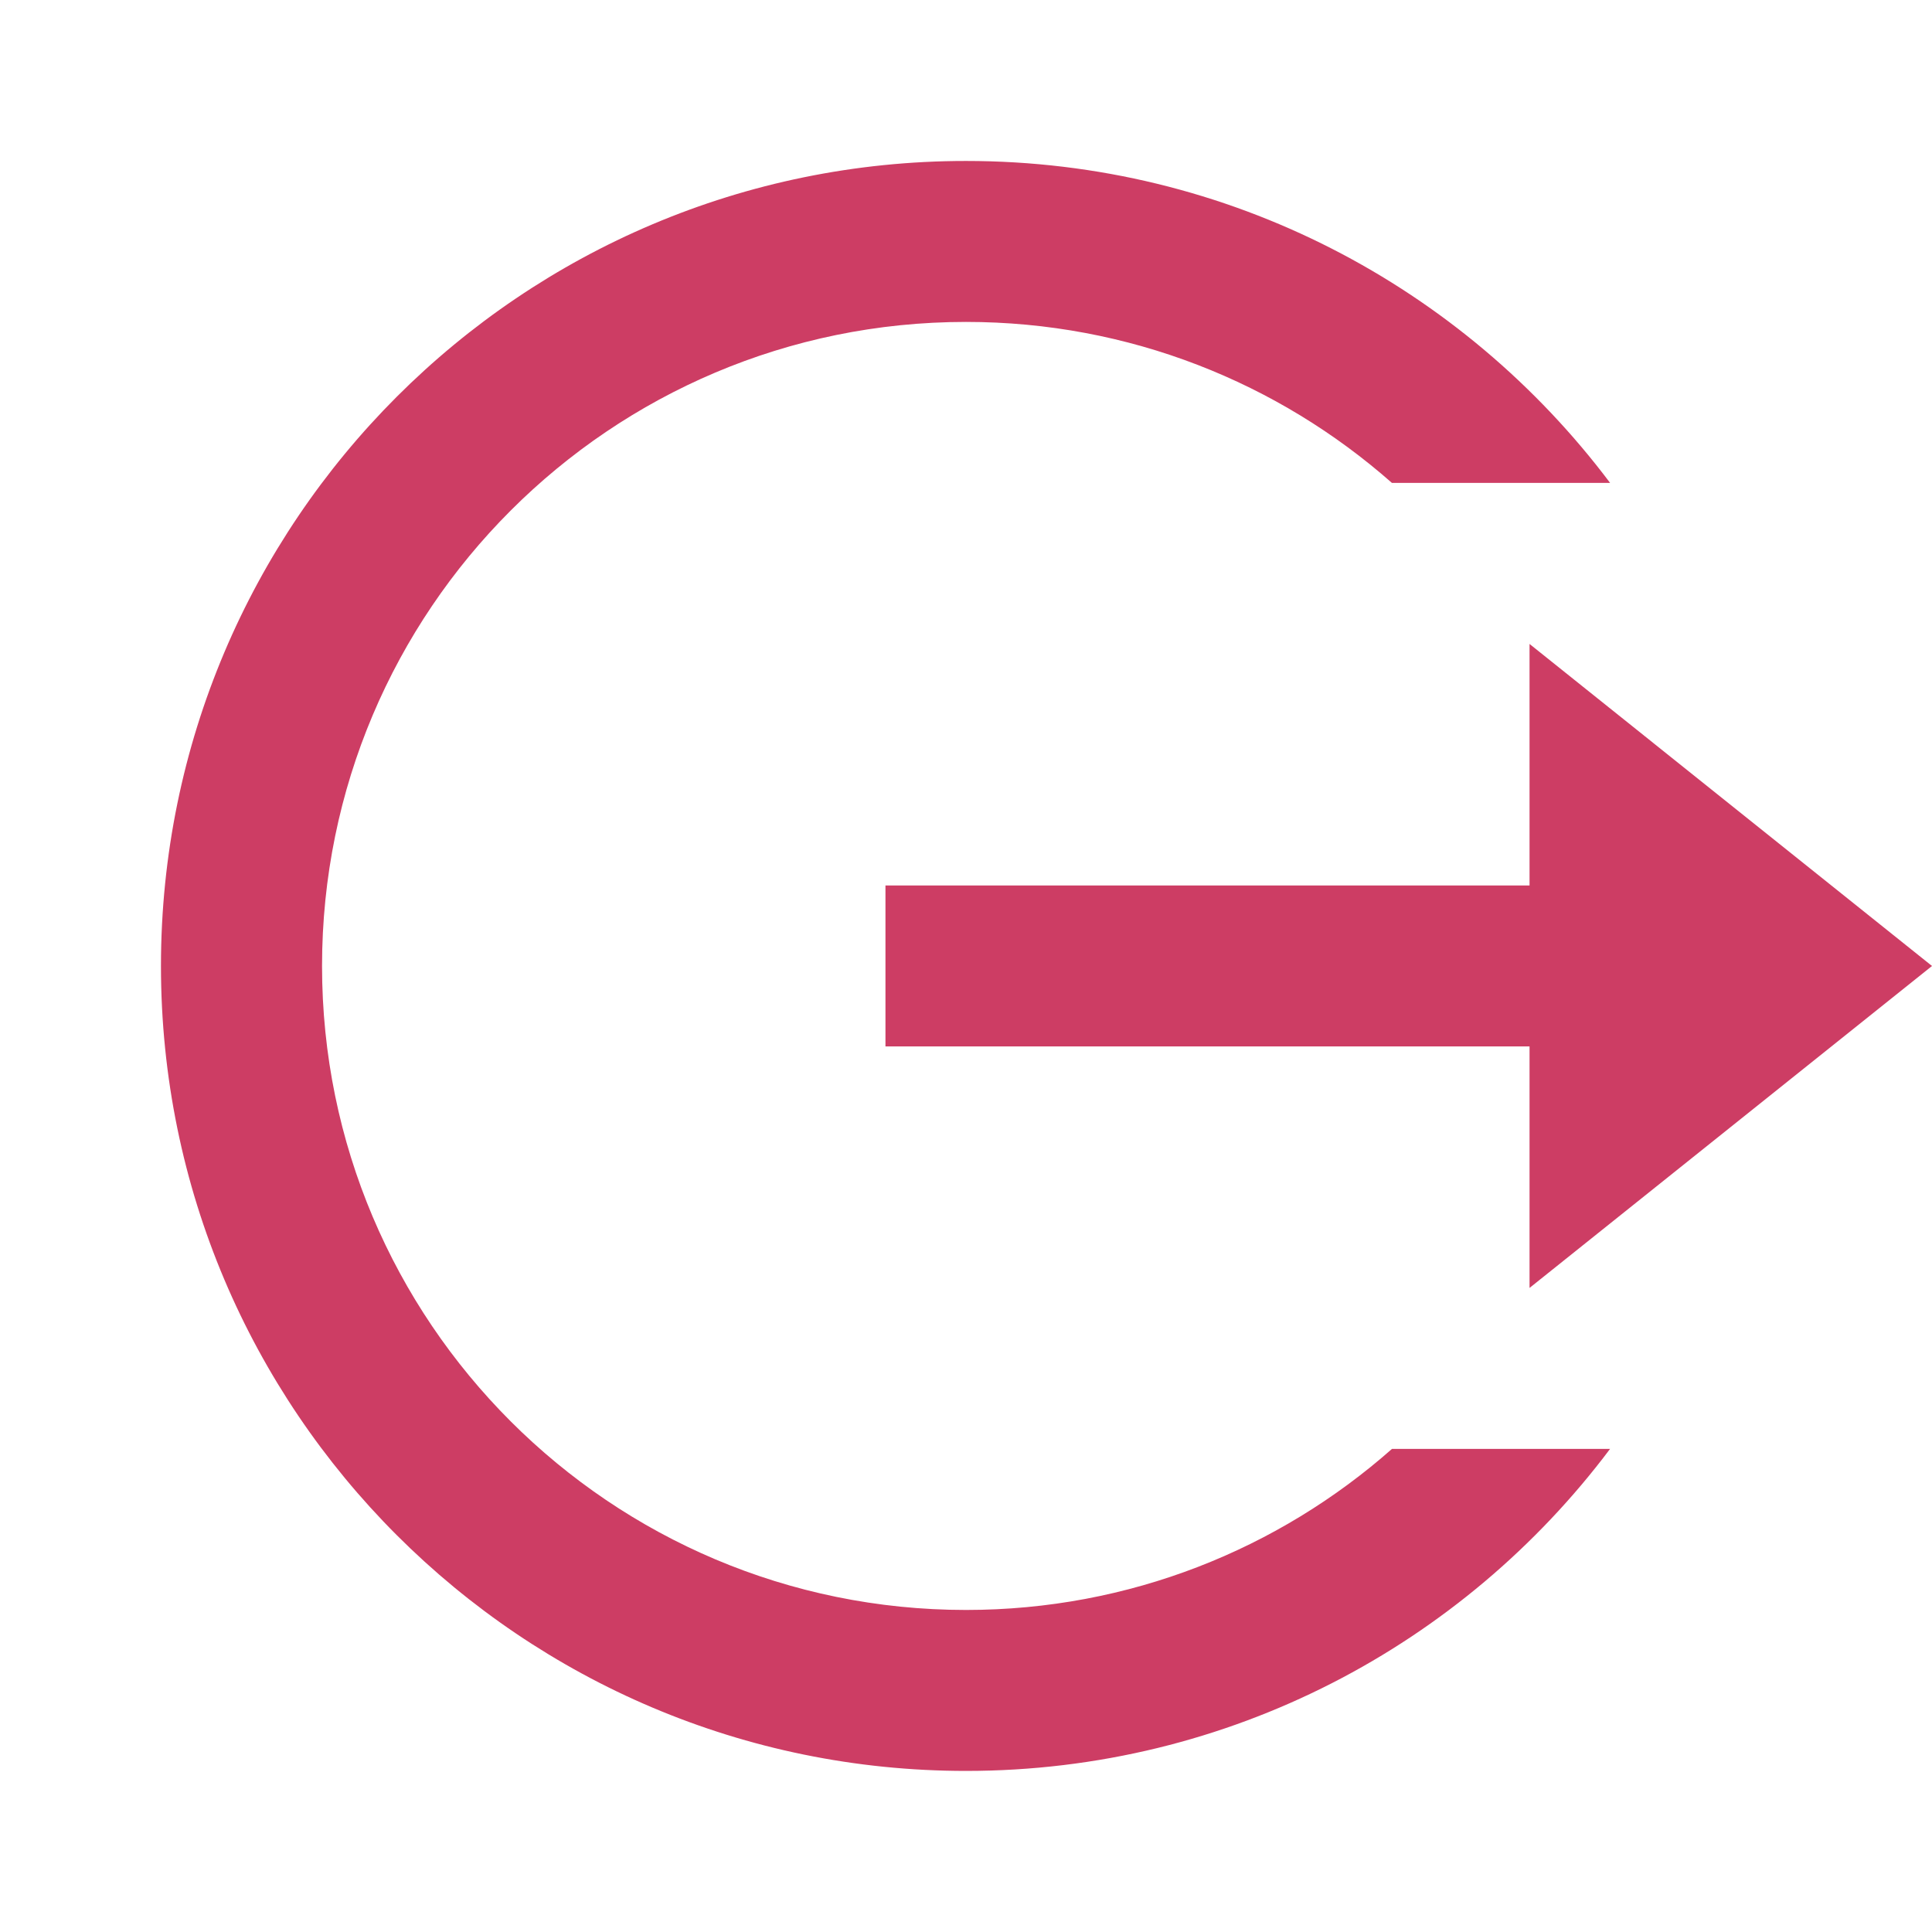 <?xml version="1.0" encoding="UTF-8" standalone="no"?><svg width='16' height='16' viewBox='0 0 16 16' fill='none' xmlns='http://www.w3.org/2000/svg'>
<g clip-path='url(#clip0_199_6091)'>
<path d='M8 14.666C4.318 14.666 1.333 11.681 1.333 8C1.333 4.318 4.318 1.333 8 1.333C10.181 1.333 12.117 2.38 13.334 3.999L11.527 3.999C10.587 3.17 9.352 2.666 8 2.666C5.055 2.666 2.667 5.054 2.667 8C2.667 10.945 5.055 13.333 8 13.333C9.353 13.333 10.588 12.829 11.528 11.999H13.334C12.118 13.619 10.181 14.666 8 14.666ZM12.667 10.666V8.666H7.333V7.333H12.667V5.333L16 8L12.667 10.666Z' fill='#CD3D64'/>
</g>
<defs>
<clipPath id='clip0_199_6091'>
<rect width='16' height='16' fill='white'/>
</clipPath>
</defs>
</svg>
